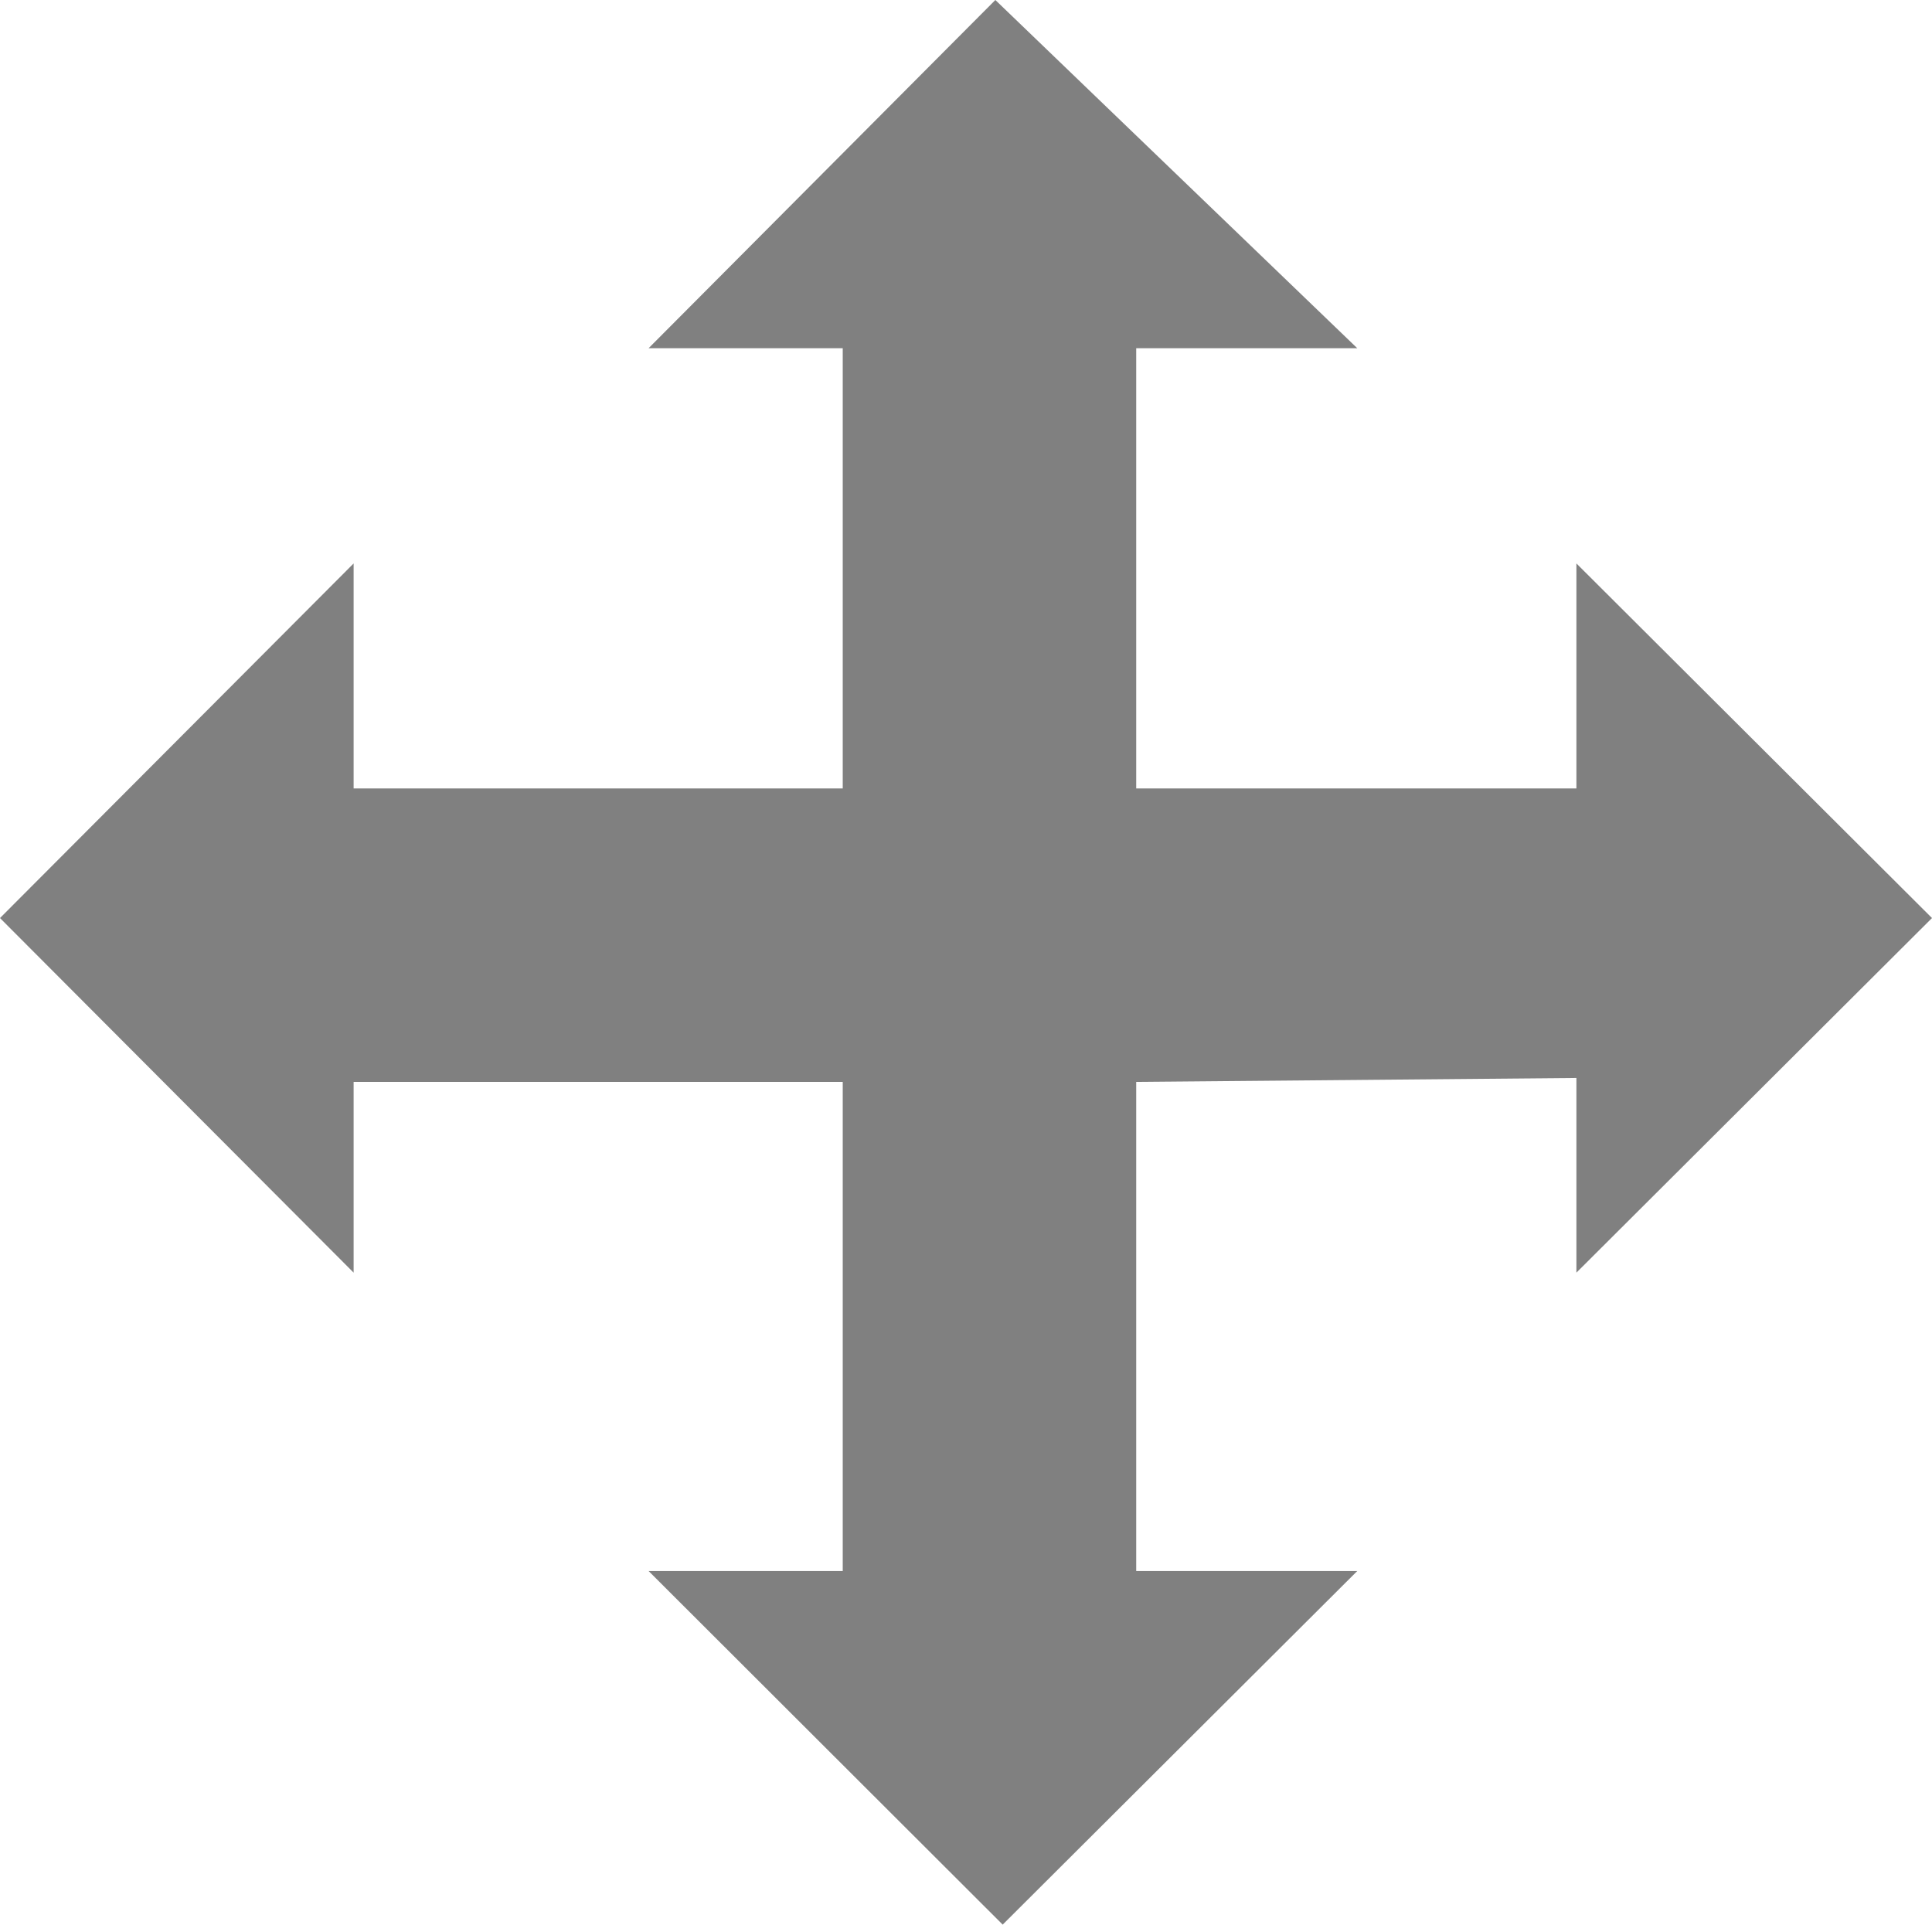 <svg id="Layer_1" data-name="Layer 1" xmlns="http://www.w3.org/2000/svg" viewBox="0 0 39.5 39.35"><defs><style>.cls-1{fill:gray;}</style></defs><title>move icon</title><polygon class="cls-1" points="20.35 0 13.26 7.12 17.23 7.12 17.23 16.12 7.23 16.12 7.23 11.52 0 18.77 7.23 26.02 7.23 22.12 17.23 22.12 17.23 32.12 13.26 32.12 20.5 39.35 27.75 32.12 23.23 32.12 23.23 22.12 32.23 22.04 32.23 26.02 39.5 18.77 32.23 11.52 32.23 16.12 23.23 16.12 23.23 7.12 27.75 7.12 20.35 0"/></svg>